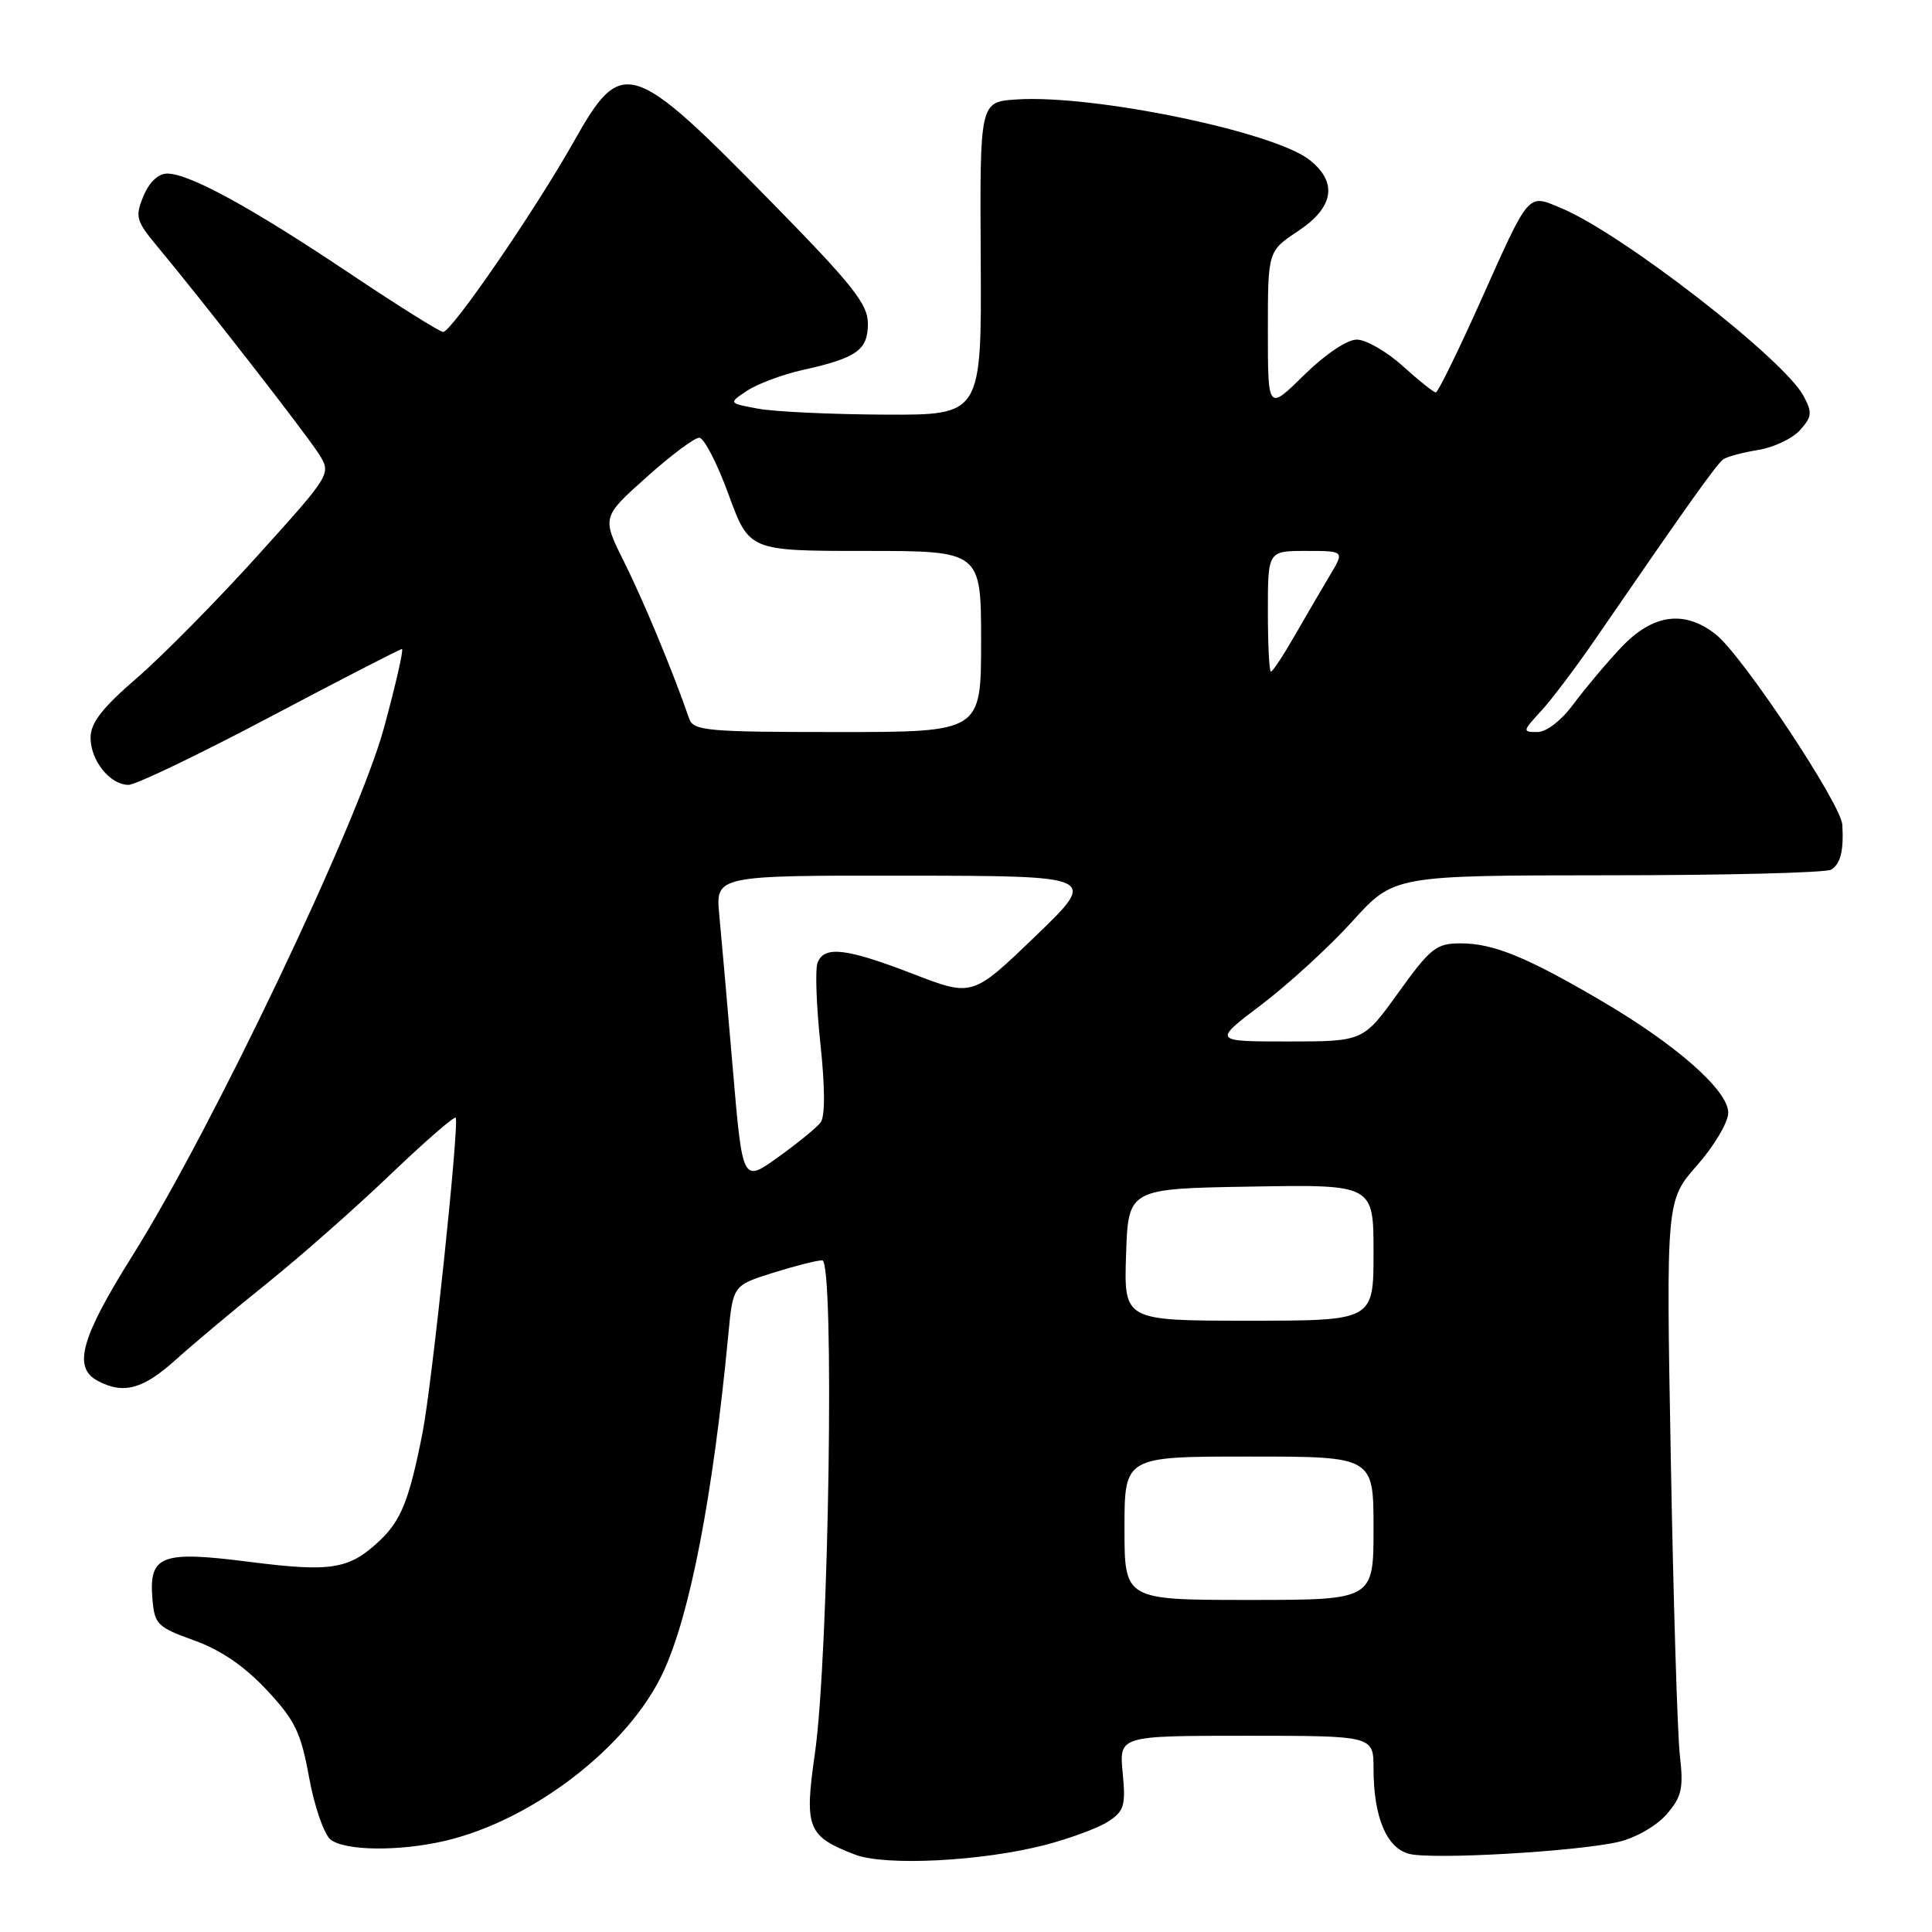 <?xml version="1.0" encoding="UTF-8" standalone="no"?>
<!DOCTYPE svg PUBLIC "-//W3C//DTD SVG 1.1//EN" "http://www.w3.org/Graphics/SVG/1.1/DTD/svg11.dtd" >
<svg xmlns="http://www.w3.org/2000/svg" xmlns:xlink="http://www.w3.org/1999/xlink" version="1.1" viewBox="0 0 256 256">
 <g >
 <path fill="currentColor"
d=" M 138.50 244.46 C 141.80 243.60 145.57 242.20 146.87 241.35 C 148.96 239.98 149.18 239.22 148.76 234.90 C 148.29 230.00 148.29 230.00 165.15 230.00 C 182.00 230.00 182.00 230.00 182.00 234.35 C 182.00 240.77 183.73 244.89 186.74 245.65 C 189.88 246.44 209.05 245.33 214.50 244.05 C 216.75 243.52 219.52 241.92 220.84 240.40 C 222.85 238.07 223.09 236.98 222.59 232.59 C 222.27 229.79 221.73 212.10 221.39 193.28 C 220.77 159.07 220.77 159.07 224.89 154.39 C 227.15 151.82 229.00 148.70 229.00 147.44 C 229.00 144.49 222.14 138.44 212.15 132.59 C 202.24 126.78 197.87 125.00 193.53 125.00 C 190.32 125.00 189.55 125.61 185.31 131.50 C 180.64 138.00 180.64 138.00 170.67 138.00 C 160.70 138.00 160.70 138.00 167.18 133.10 C 170.74 130.40 176.14 125.45 179.18 122.10 C 184.69 116.00 184.69 116.00 213.10 115.98 C 228.72 115.98 242.02 115.64 242.65 115.23 C 243.89 114.44 244.31 112.77 244.12 109.30 C 243.97 106.55 230.87 86.83 227.35 84.06 C 223.20 80.79 219.01 81.36 214.85 85.75 C 212.90 87.81 210.06 91.19 208.53 93.25 C 206.88 95.48 204.93 97.00 203.69 97.00 C 201.72 97.00 201.74 96.88 204.17 94.25 C 205.57 92.74 208.88 88.35 211.52 84.50 C 223.64 66.86 227.49 61.45 228.35 60.86 C 228.86 60.50 230.94 59.95 232.97 59.62 C 235.00 59.30 237.49 58.12 238.50 57.01 C 240.10 55.23 240.16 54.67 238.98 52.47 C 236.35 47.55 214.84 30.88 206.85 27.57 C 202.34 25.70 202.77 25.20 196.03 40.25 C 193.13 46.71 190.53 52.00 190.25 52.00 C 189.97 52.00 188.00 50.43 185.87 48.50 C 183.74 46.58 181.00 45.00 179.78 45.00 C 178.49 45.00 175.58 46.96 172.78 49.71 C 168.00 54.42 168.00 54.42 168.00 43.85 C 168.00 33.27 168.00 33.27 172.00 30.62 C 176.76 27.47 177.29 24.16 173.51 21.18 C 168.73 17.43 144.84 12.50 134.67 13.18 C 129.83 13.50 129.83 13.50 129.95 34.25 C 130.07 55.00 130.07 55.00 117.29 54.94 C 110.25 54.91 102.70 54.56 100.50 54.16 C 96.50 53.43 96.50 53.43 99.00 51.77 C 100.38 50.86 103.69 49.62 106.38 49.02 C 113.55 47.42 115.00 46.39 115.00 42.87 C 115.00 40.29 112.97 37.74 102.25 26.81 C 83.60 7.79 82.41 7.43 76.04 18.75 C 70.97 27.77 59.86 43.96 58.72 43.98 C 58.29 43.99 52.66 40.46 46.19 36.13 C 33.26 27.47 25.08 23.00 22.15 23.00 C 20.98 23.00 19.77 24.14 19.01 25.98 C 17.87 28.73 18.02 29.26 20.91 32.73 C 26.99 40.04 40.60 57.53 42.25 60.15 C 43.91 62.79 43.91 62.79 34.11 73.65 C 28.72 79.62 21.54 86.89 18.16 89.82 C 13.55 93.79 12.00 95.79 12.00 97.74 C 12.00 100.79 14.58 104.00 17.04 104.00 C 17.98 104.00 26.42 99.95 35.78 95.00 C 45.14 90.05 53.01 86.00 53.26 86.00 C 53.51 86.00 52.44 90.71 50.87 96.47 C 47.51 108.85 28.10 149.58 17.57 166.35 C 10.72 177.27 9.62 181.19 12.93 182.96 C 16.34 184.79 18.94 184.09 23.27 180.19 C 25.60 178.09 31.10 173.48 35.50 169.95 C 39.90 166.41 47.22 159.95 51.76 155.60 C 56.31 151.25 60.19 147.88 60.38 148.10 C 60.90 148.71 57.24 183.50 55.98 189.89 C 54.22 198.81 53.14 201.50 50.23 204.22 C 46.23 207.96 43.86 208.34 32.94 206.94 C 21.32 205.46 19.71 206.09 20.20 211.91 C 20.48 215.24 20.87 215.62 25.72 217.36 C 29.22 218.61 32.38 220.77 35.32 223.91 C 39.10 227.95 39.87 229.54 40.96 235.54 C 41.66 239.37 42.94 243.06 43.80 243.75 C 45.69 245.25 52.83 245.34 58.89 243.94 C 70.55 241.25 83.29 231.43 87.87 221.59 C 91.44 213.94 94.46 198.26 96.50 176.91 C 97.12 170.33 97.12 170.33 102.40 168.66 C 105.30 167.75 108.25 167.00 108.95 167.00 C 110.61 167.00 109.84 219.36 107.98 232.32 C 106.56 242.24 106.98 243.31 113.28 245.74 C 117.29 247.29 130.16 246.63 138.50 244.46 Z  M 149.00 202.50 C 149.00 193.00 149.00 193.00 165.50 193.00 C 182.00 193.00 182.00 193.00 182.00 202.50 C 182.00 212.00 182.00 212.00 165.50 212.00 C 149.00 212.00 149.00 212.00 149.00 202.50 Z  M 149.21 166.25 C 149.50 157.50 149.50 157.50 165.75 157.23 C 182.00 156.95 182.00 156.95 182.00 165.98 C 182.00 175.00 182.00 175.00 165.46 175.00 C 148.92 175.00 148.92 175.00 149.21 166.25 Z  M 97.10 141.61 C 96.39 133.30 95.59 124.14 95.31 121.25 C 94.81 116.00 94.81 116.00 120.16 116.03 C 145.50 116.06 145.50 116.06 137.18 124.07 C 128.85 132.09 128.85 132.09 120.96 129.04 C 112.08 125.62 109.21 125.29 108.33 127.57 C 108.00 128.44 108.17 133.28 108.71 138.32 C 109.33 144.15 109.34 147.95 108.73 148.74 C 108.21 149.42 105.67 151.49 103.09 153.34 C 98.39 156.72 98.39 156.72 97.10 141.61 Z  M 91.33 95.25 C 89.18 89.02 85.28 79.63 82.73 74.52 C 79.74 68.53 79.74 68.53 85.62 63.27 C 88.85 60.37 92.02 58.00 92.65 58.00 C 93.28 58.00 95.03 61.38 96.53 65.50 C 99.27 73.00 99.27 73.00 114.63 73.00 C 130.00 73.00 130.00 73.00 130.00 85.00 C 130.00 97.00 130.00 97.00 110.97 97.00 C 93.74 97.00 91.88 96.83 91.33 95.25 Z  M 168.00 81.00 C 168.00 73.00 168.00 73.00 173.08 73.00 C 178.16 73.00 178.16 73.00 176.21 76.25 C 175.14 78.04 173.04 81.64 171.54 84.25 C 170.04 86.86 168.63 89.00 168.40 89.00 C 168.18 89.00 168.00 85.40 168.00 81.00 Z "/>
</g>
</svg>